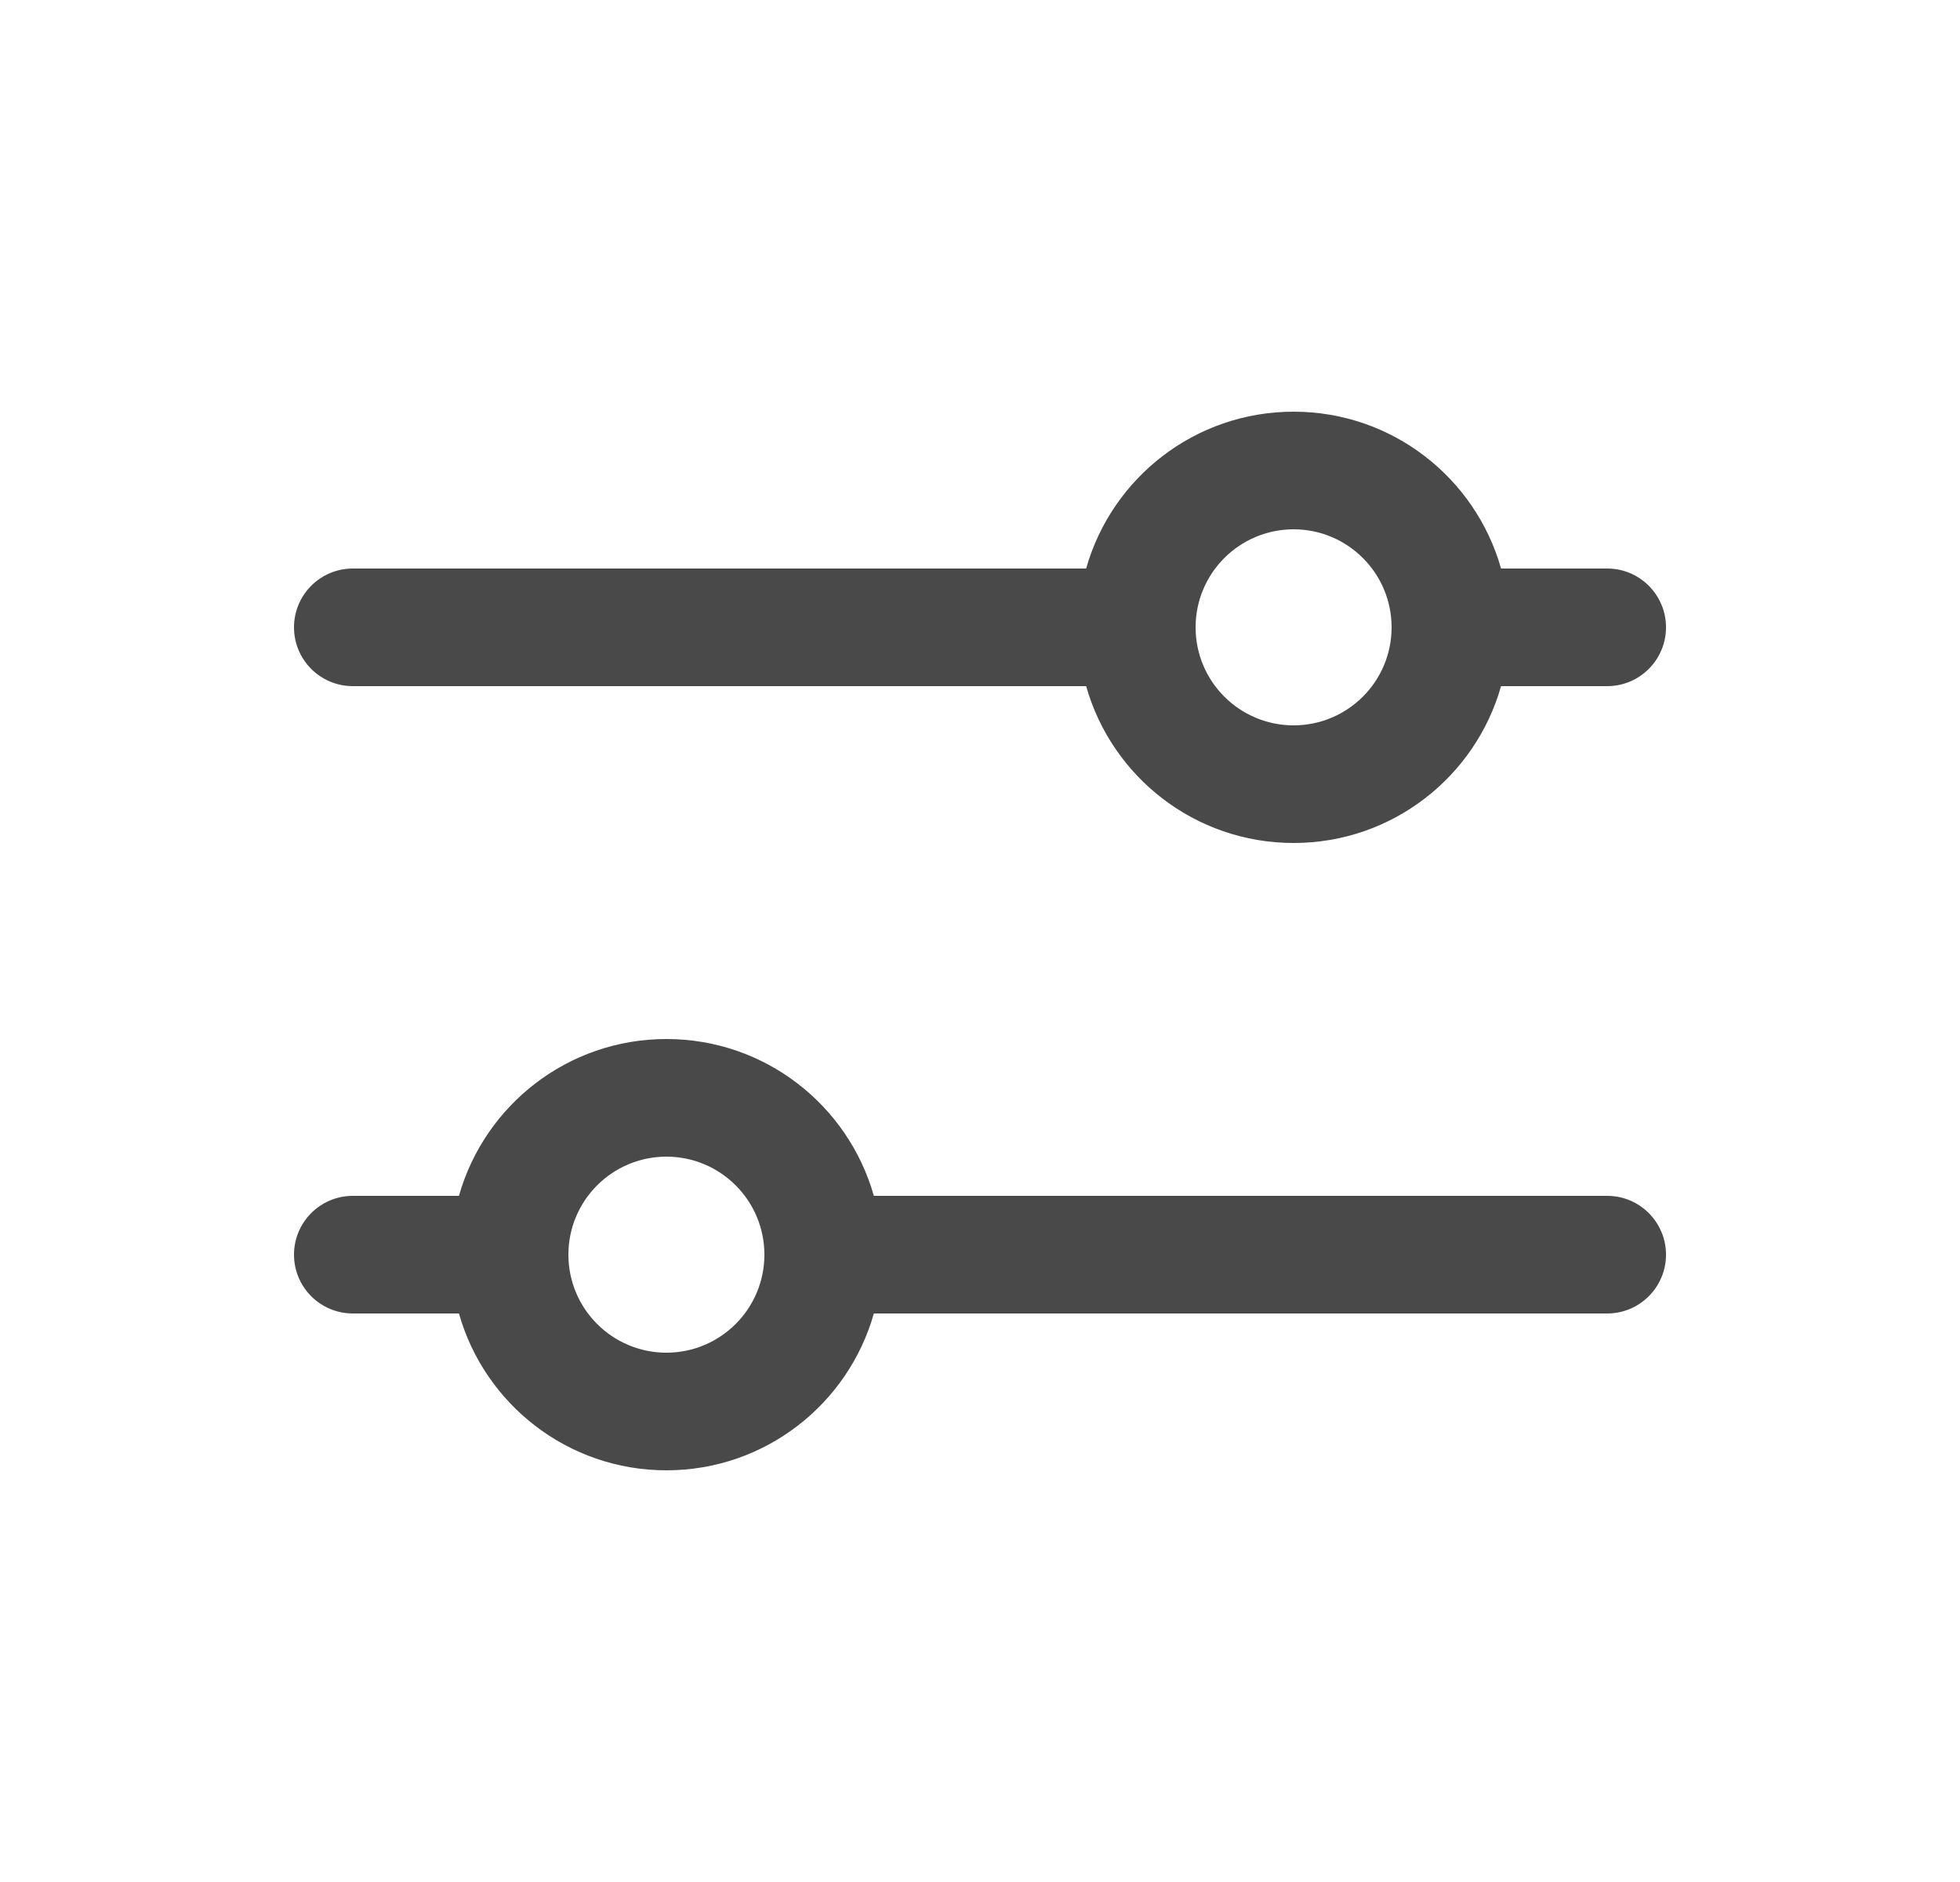 <svg width="25" height="24" viewBox="0 0 25 24" fill="none" xmlns="http://www.w3.org/2000/svg">
<path fill-rule="evenodd" clip-rule="evenodd" d="M13.854 8.75H4.5C4.086 8.75 3.75 8.414 3.75 8C3.75 7.586 4.086 7.25 4.5 7.25H13.854C14.18 6.096 15.241 5.25 16.5 5.25C17.759 5.25 18.82 6.096 19.146 7.25H20.5C20.914 7.25 21.25 7.586 21.25 8C21.25 8.414 20.914 8.75 20.5 8.75H19.146C18.82 9.904 17.759 10.75 16.5 10.75C15.241 10.75 14.18 9.904 13.854 8.75ZM15.25 8C15.25 7.31 15.81 6.75 16.5 6.75C17.19 6.75 17.75 7.31 17.75 8C17.75 8.69 17.19 9.25 16.5 9.25C15.81 9.25 15.25 8.69 15.25 8Z" fill="#494949"/>
<path fill-rule="evenodd" clip-rule="evenodd" d="M11.146 16.75H20.5C20.914 16.75 21.25 16.414 21.25 16C21.25 15.586 20.914 15.25 20.5 15.25H11.146C10.82 14.096 9.759 13.25 8.5 13.25C7.241 13.25 6.18 14.096 5.854 15.25H4.5C4.086 15.25 3.75 15.586 3.75 16C3.75 16.414 4.086 16.75 4.5 16.75H5.854C6.18 17.904 7.241 18.75 8.5 18.75C9.759 18.75 10.82 17.904 11.146 16.75ZM7.25 16C7.25 15.31 7.81 14.75 8.5 14.75C9.19 14.75 9.75 15.31 9.75 16C9.75 16.69 9.19 17.25 8.5 17.25C7.81 17.25 7.25 16.69 7.25 16Z" fill="#494949"/>
</svg>
